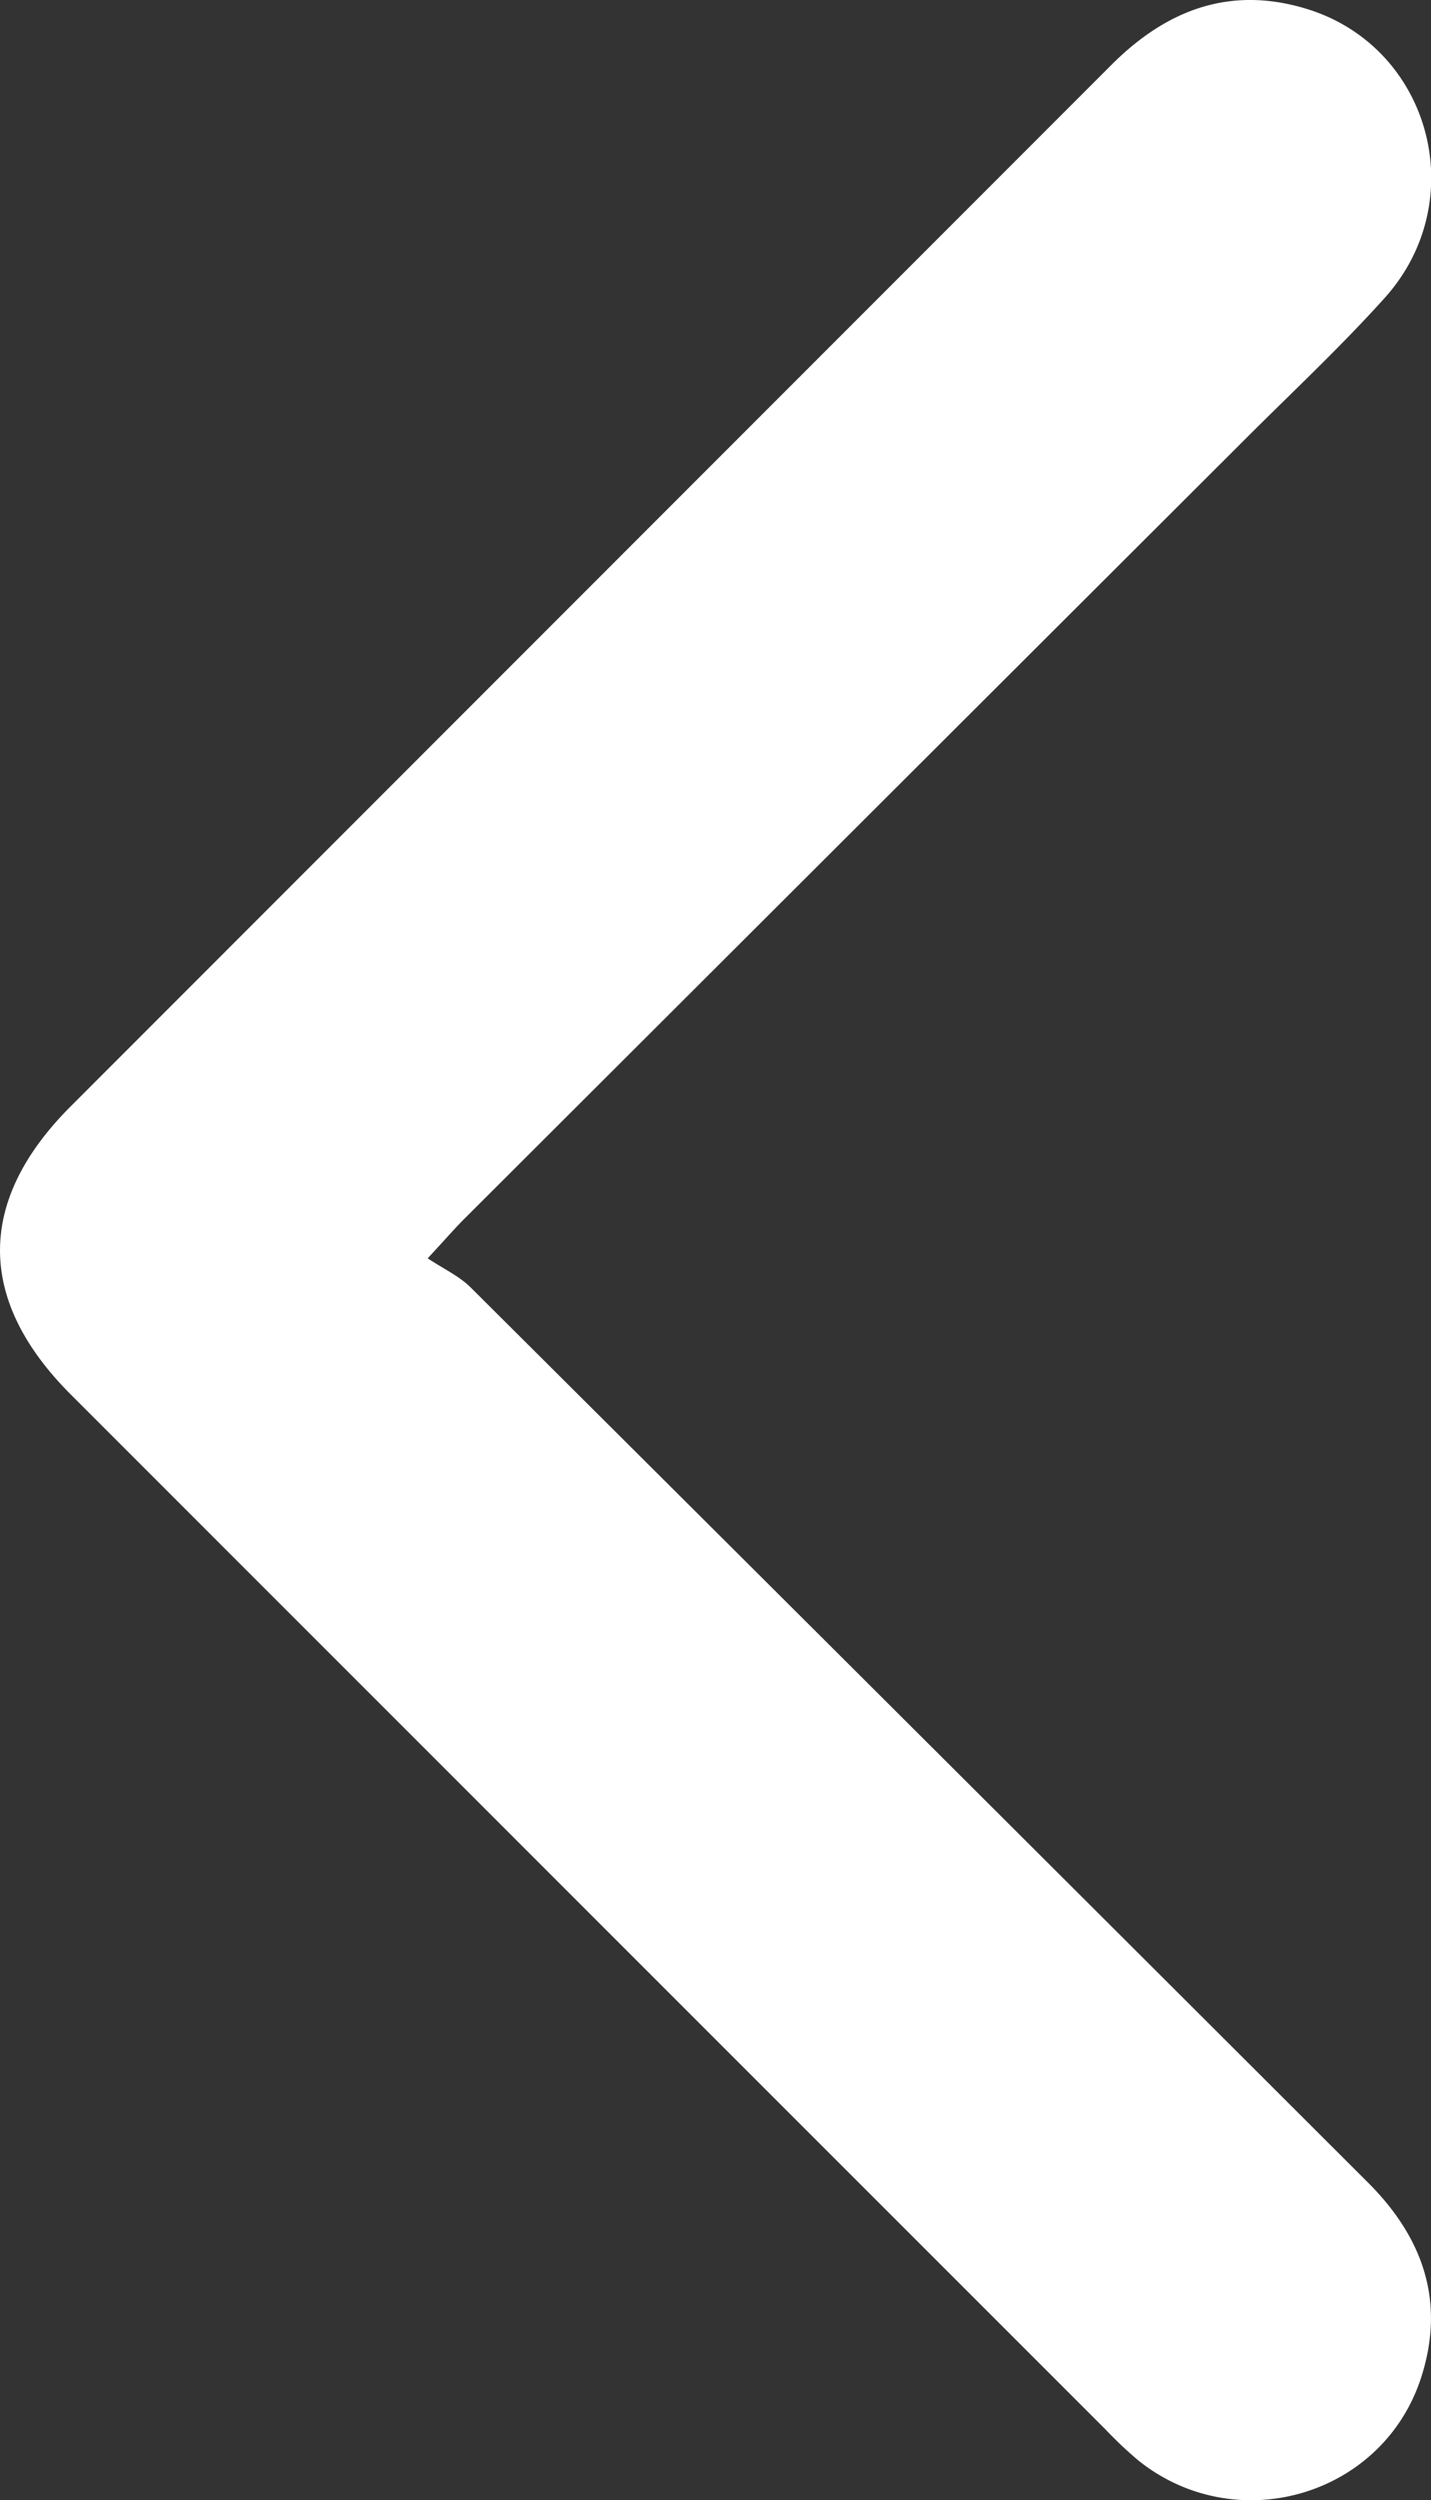 <svg id="Layer_1" data-name="Layer 1" xmlns="http://www.w3.org/2000/svg" viewBox="0 0 190.41 332.64"><rect x="0" y="0" width="190.41" height="332.64" fill="#333333" stroke="none"/><defs><style>.cls-1{fill:#fff;}</style></defs><path class="cls-1" d="M56.91,167.41c2.07,1.39,4.19,2.35,5.73,3.89Q122.37,230.79,182,290.35c7.35,7.33,10.3,15.79,7.16,25.77-5,15.9-24.5,21.67-37.59,11.31a53.29,53.29,0,0,1-4.45-4.19Q78.27,254.39,9.43,185.54c-12.56-12.56-12.58-25.8,0-38.37Q78.64,77.92,147.86,8.66c7.33-7.35,15.73-10.52,25.73-7.56C190.28,6,196,26.64,184.2,39.69c-5.95,6.61-12.48,12.69-18.78,19L61.87,162.07C60.59,163.34,59.41,164.71,56.91,167.41Z"/></svg>